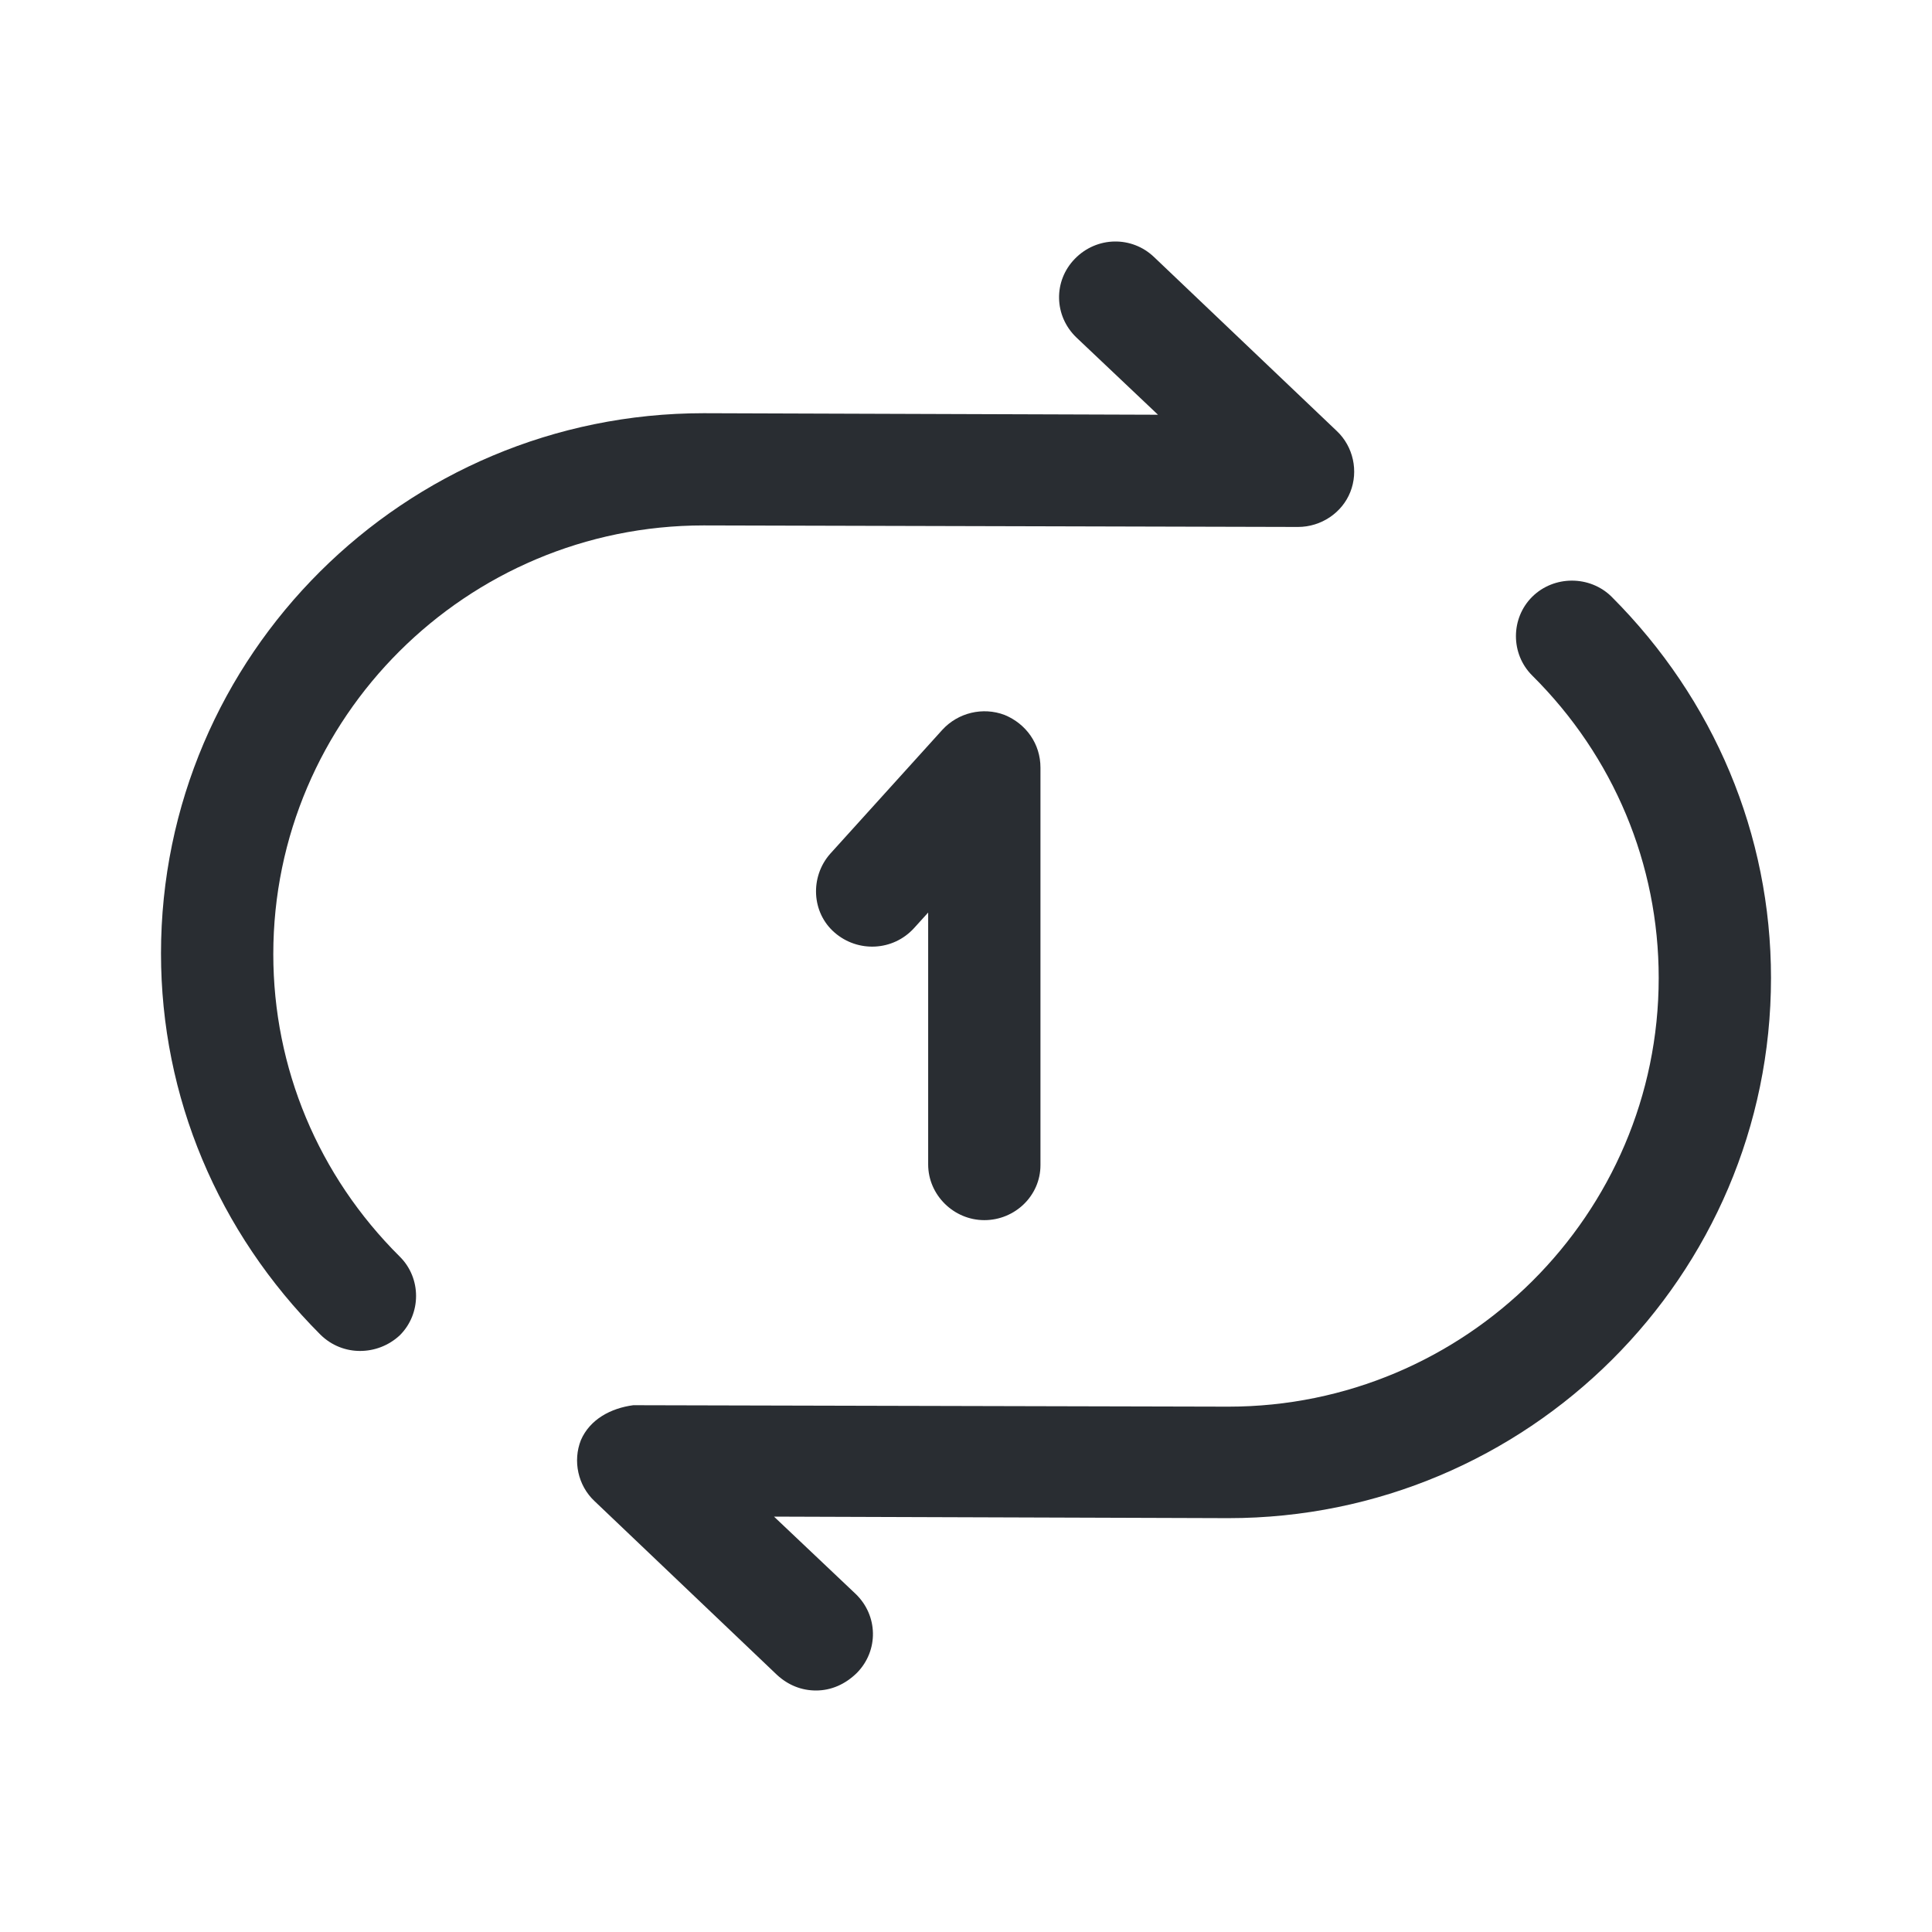 <svg width="24" height="24" viewBox="0 0 24 24" fill="none" xmlns="http://www.w3.org/2000/svg">
<path d="M4.473 16.782C4.297 16.782 4.12 16.717 3.98 16.579C2.707 15.305 2 13.625 2 11.844C2 8.142 5.022 5.133 8.741 5.133L14.385 5.152L13.371 4.192C13.092 3.924 13.083 3.49 13.353 3.214C13.623 2.937 14.059 2.927 14.338 3.195L16.607 5.355C16.812 5.549 16.877 5.853 16.774 6.112C16.672 6.37 16.412 6.546 16.124 6.546L8.741 6.527C5.794 6.527 3.395 8.918 3.395 11.853C3.395 13.265 3.953 14.604 4.966 15.61C5.236 15.877 5.236 16.32 4.966 16.588C4.827 16.717 4.65 16.782 4.473 16.782Z" fill="#292D32"/>
<path d="M10.136 21C9.959 21 9.792 20.935 9.652 20.806L7.384 18.646C7.179 18.453 7.114 18.148 7.216 17.89C7.328 17.631 7.588 17.493 7.867 17.456L15.259 17.474C18.206 17.474 20.605 15.084 20.605 12.148C20.605 10.736 20.047 9.398 19.034 8.392C18.764 8.124 18.764 7.681 19.034 7.413C19.304 7.146 19.75 7.146 20.02 7.413C21.293 8.687 22 10.367 22 12.148C22 15.85 18.978 18.859 15.259 18.859L9.615 18.84L10.629 19.8C10.908 20.068 10.917 20.502 10.647 20.779C10.498 20.926 10.322 21 10.136 21Z" fill="#292D32"/>
<path d="M12.228 15.157C11.847 15.157 11.53 14.844 11.53 14.465V11.336L11.354 11.53C11.093 11.816 10.656 11.835 10.368 11.585C10.08 11.336 10.061 10.893 10.312 10.607L11.707 9.065C11.902 8.853 12.209 8.779 12.479 8.881C12.748 8.992 12.925 9.241 12.925 9.536V14.474C12.925 14.853 12.609 15.157 12.228 15.157Z" fill="#292D32"/>
</svg>
